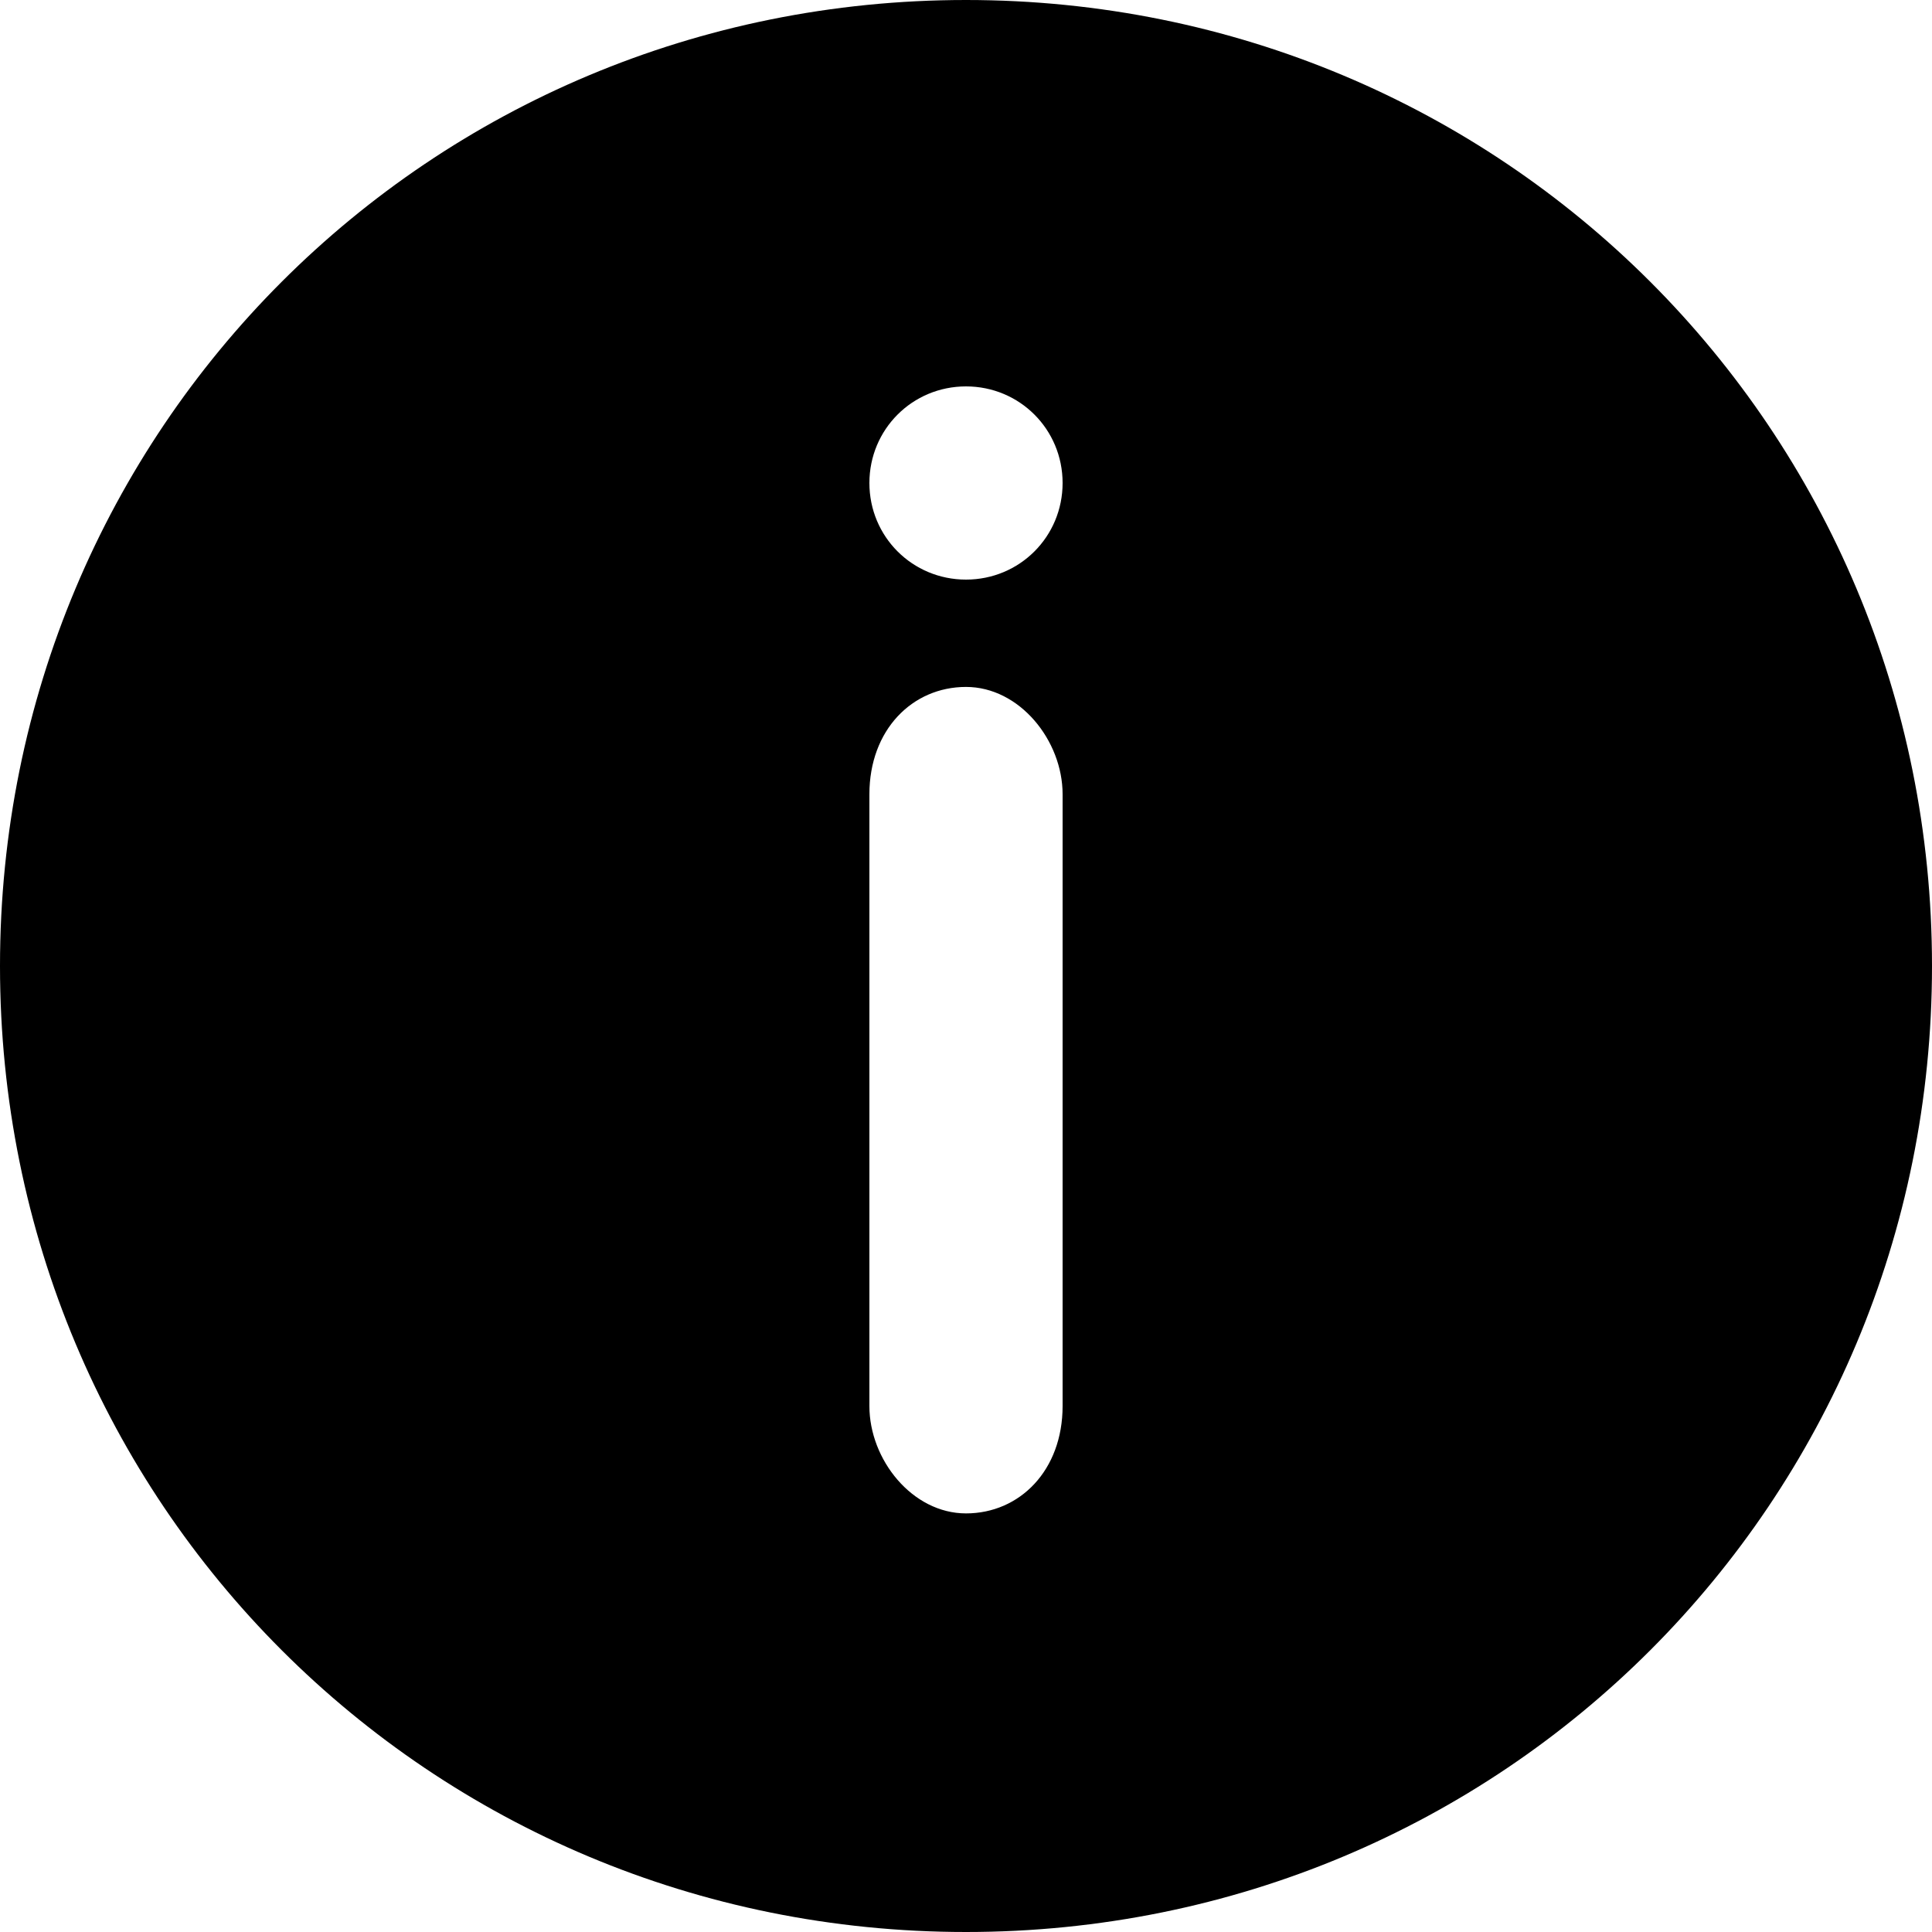 <?xml version="1.0" encoding="utf-8"?>
<!-- Generator: Adobe Illustrator 19.2.1, SVG Export Plug-In . SVG Version: 6.00 Build 0)  -->
<svg version="1.1" id="Capa_1" xmlns="http://www.w3.org/2000/svg" xmlns:xlink="http://www.w3.org/1999/xlink" x="0px" y="0px"
	 width="18px" height="18px" viewBox="0 0 18 18" style="enable-background:new 0 0 18 18;" xml:space="preserve">
<g>
	<path d="M9,0C4,0,0,4,0,9s4,9,9,9c5,0,9-4,9-9S14,0,9,0z M9,3.6c0.5,0,0.9,0.4,0.9,0.9S9.5,5.4,9,5.4C8.5,5.4,8.1,5,8.1,4.5
		C8.1,4,8.5,3.6,9,3.6z M9.9,13.1c0,0.6-0.4,1-0.9,1c-0.5,0-0.9-0.5-0.9-1V7.4c0-0.6,0.4-1,0.9-1c0.5,0,0.9,0.5,0.9,1V13.1z"/>
</g>
</svg>
